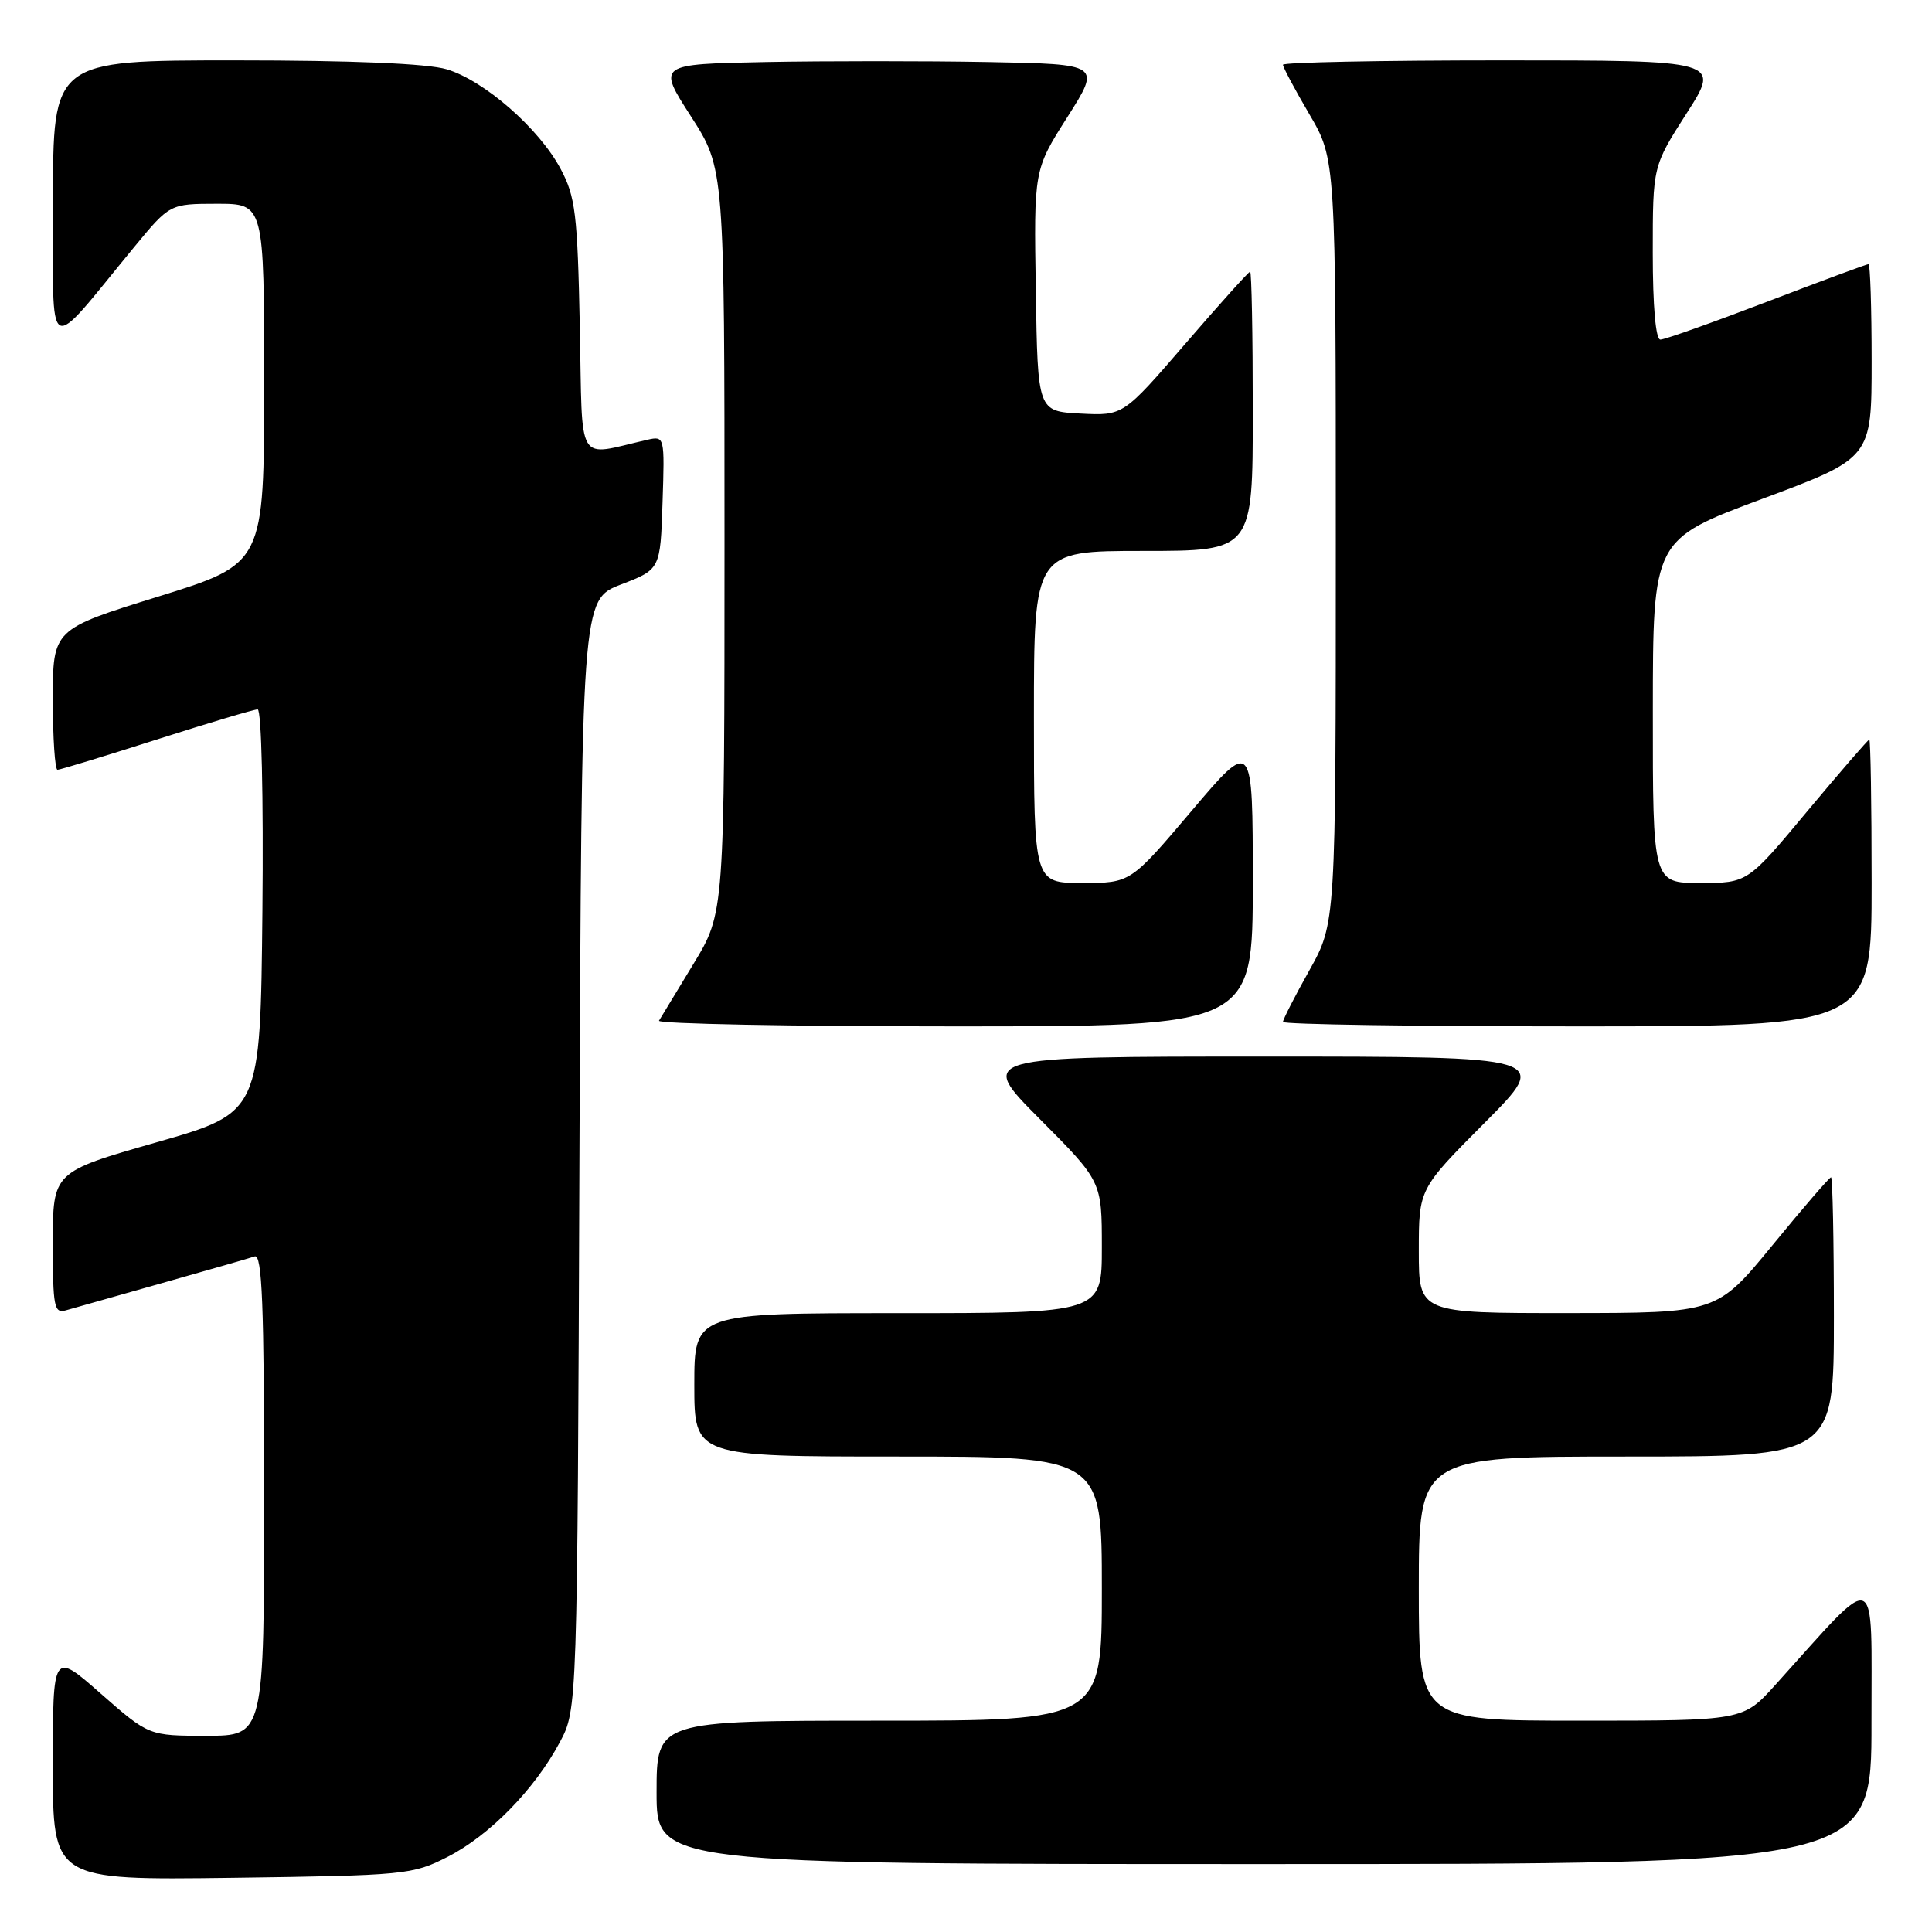 <?xml version="1.0" encoding="UTF-8" standalone="no"?>
<!DOCTYPE svg PUBLIC "-//W3C//DTD SVG 1.1//EN" "http://www.w3.org/Graphics/SVG/1.1/DTD/svg11.dtd" >
<svg xmlns="http://www.w3.org/2000/svg" xmlns:xlink="http://www.w3.org/1999/xlink" version="1.1" viewBox="0 0 256 256">
 <g >
 <path fill="currentColor"
d=" M 59.32 246.04 C 64.88 243.20 70.84 237.10 74.18 230.85 C 76.50 226.50 76.50 226.50 76.78 152.98 C 77.06 79.46 77.06 79.46 82.28 77.45 C 87.50 75.44 87.50 75.44 87.79 66.59 C 88.08 57.83 88.06 57.76 85.79 58.27 C 76.21 60.44 77.21 62.10 76.83 43.36 C 76.52 28.30 76.25 26.06 74.28 22.37 C 71.43 17.02 64.17 10.67 59.19 9.18 C 56.66 8.42 46.74 8.00 31.13 8.00 C 7.00 8.00 7.00 8.00 7.03 26.75 C 7.06 47.89 5.85 47.22 17.77 32.75 C 22.50 27.01 22.50 27.01 28.75 27.00 C 35.00 27.00 35.00 27.00 35.00 50.84 C 35.00 74.69 35.00 74.69 21.00 79.04 C 7.00 83.38 7.00 83.38 7.00 92.69 C 7.00 97.81 7.28 102.00 7.62 102.00 C 7.95 102.00 13.86 100.20 20.74 98.00 C 27.62 95.80 33.65 94.00 34.14 94.00 C 34.65 94.00 34.92 105.60 34.77 120.71 C 34.50 147.43 34.50 147.43 20.75 151.36 C 7.00 155.29 7.00 155.29 7.00 164.71 C 7.00 173.21 7.17 174.08 8.75 173.62 C 9.71 173.34 15.45 171.72 21.50 170.01 C 27.55 168.30 33.06 166.72 33.75 166.48 C 34.73 166.15 35.00 172.90 35.00 198.03 C 35.00 230.00 35.00 230.00 27.36 230.00 C 19.72 230.00 19.72 230.00 13.36 224.42 C 7.00 218.83 7.00 218.83 7.00 233.98 C 7.00 249.13 7.00 249.13 30.75 248.82 C 53.70 248.51 54.66 248.42 59.32 246.04 Z  M 247.98 228.25 C 247.95 207.34 249.18 207.82 235.23 223.27 C 230.96 228.00 230.96 228.00 209.48 228.00 C 188.00 228.00 188.00 228.00 188.00 210.50 C 188.00 193.00 188.00 193.00 215.50 193.00 C 243.00 193.00 243.00 193.00 243.00 174.50 C 243.00 164.32 242.83 156.00 242.62 156.00 C 242.41 156.00 238.92 160.04 234.87 164.99 C 227.50 173.98 227.50 173.98 207.75 173.99 C 188.00 174.00 188.00 174.00 188.00 165.77 C 188.00 157.54 188.00 157.54 196.73 148.77 C 205.46 140.00 205.46 140.00 167.50 140.00 C 129.54 140.00 129.54 140.00 137.77 148.27 C 146.00 156.54 146.00 156.54 146.00 165.27 C 146.00 174.00 146.00 174.00 119.00 174.00 C 92.00 174.00 92.00 174.00 92.00 183.50 C 92.00 193.00 92.00 193.00 119.00 193.00 C 146.00 193.00 146.00 193.00 146.00 210.50 C 146.00 228.00 146.00 228.00 116.50 228.00 C 87.00 228.00 87.00 228.00 87.00 237.50 C 87.00 247.00 87.00 247.00 167.50 247.00 C 248.00 247.00 248.00 247.00 247.98 228.25 Z  M 166.00 116.94 C 166.00 97.88 166.00 97.88 157.90 107.44 C 149.80 117.00 149.80 117.00 143.40 117.00 C 137.00 117.00 137.00 117.00 137.00 95.00 C 137.00 73.00 137.00 73.00 151.50 73.00 C 166.00 73.00 166.00 73.00 166.00 54.50 C 166.00 44.33 165.84 36.00 165.65 36.00 C 165.45 36.00 161.59 40.30 157.06 45.55 C 148.83 55.09 148.83 55.09 143.17 54.80 C 137.50 54.50 137.50 54.50 137.25 38.50 C 136.99 22.50 136.99 22.50 141.44 15.50 C 145.88 8.50 145.88 8.50 130.88 8.22 C 122.63 8.07 109.40 8.07 101.49 8.22 C 87.10 8.50 87.10 8.50 91.55 15.41 C 96.00 22.33 96.00 22.33 96.00 71.65 C 96.00 120.96 96.00 120.96 91.88 127.73 C 89.62 131.45 87.56 134.84 87.32 135.25 C 87.08 135.66 104.68 136.00 126.44 136.00 C 166.00 136.00 166.00 136.00 166.00 116.94 Z  M 248.00 117.00 C 248.00 106.55 247.86 98.00 247.69 98.00 C 247.53 98.00 243.83 102.28 239.47 107.50 C 231.56 117.00 231.56 117.00 225.28 117.00 C 219.00 117.00 219.00 117.00 219.01 94.25 C 219.02 71.50 219.02 71.50 233.51 66.10 C 248.00 60.70 248.00 60.70 248.00 47.85 C 248.00 40.78 247.81 35.00 247.59 35.00 C 247.36 35.00 241.29 37.25 234.10 40.00 C 226.91 42.75 220.57 45.00 220.01 45.00 C 219.39 45.00 219.00 40.59 219.00 33.51 C 219.00 22.02 219.00 22.02 223.49 15.01 C 227.99 8.00 227.99 8.00 198.99 8.00 C 183.05 8.00 170.00 8.26 170.00 8.58 C 170.00 8.90 171.57 11.85 173.50 15.14 C 177.00 21.11 177.00 21.11 177.00 71.71 C 177.00 122.31 177.00 122.31 173.50 128.57 C 171.57 132.01 170.00 135.09 170.00 135.41 C 170.00 135.74 187.55 136.00 209.00 136.00 C 248.00 136.00 248.00 136.00 248.00 117.00 Z "/>
</g>
</svg>